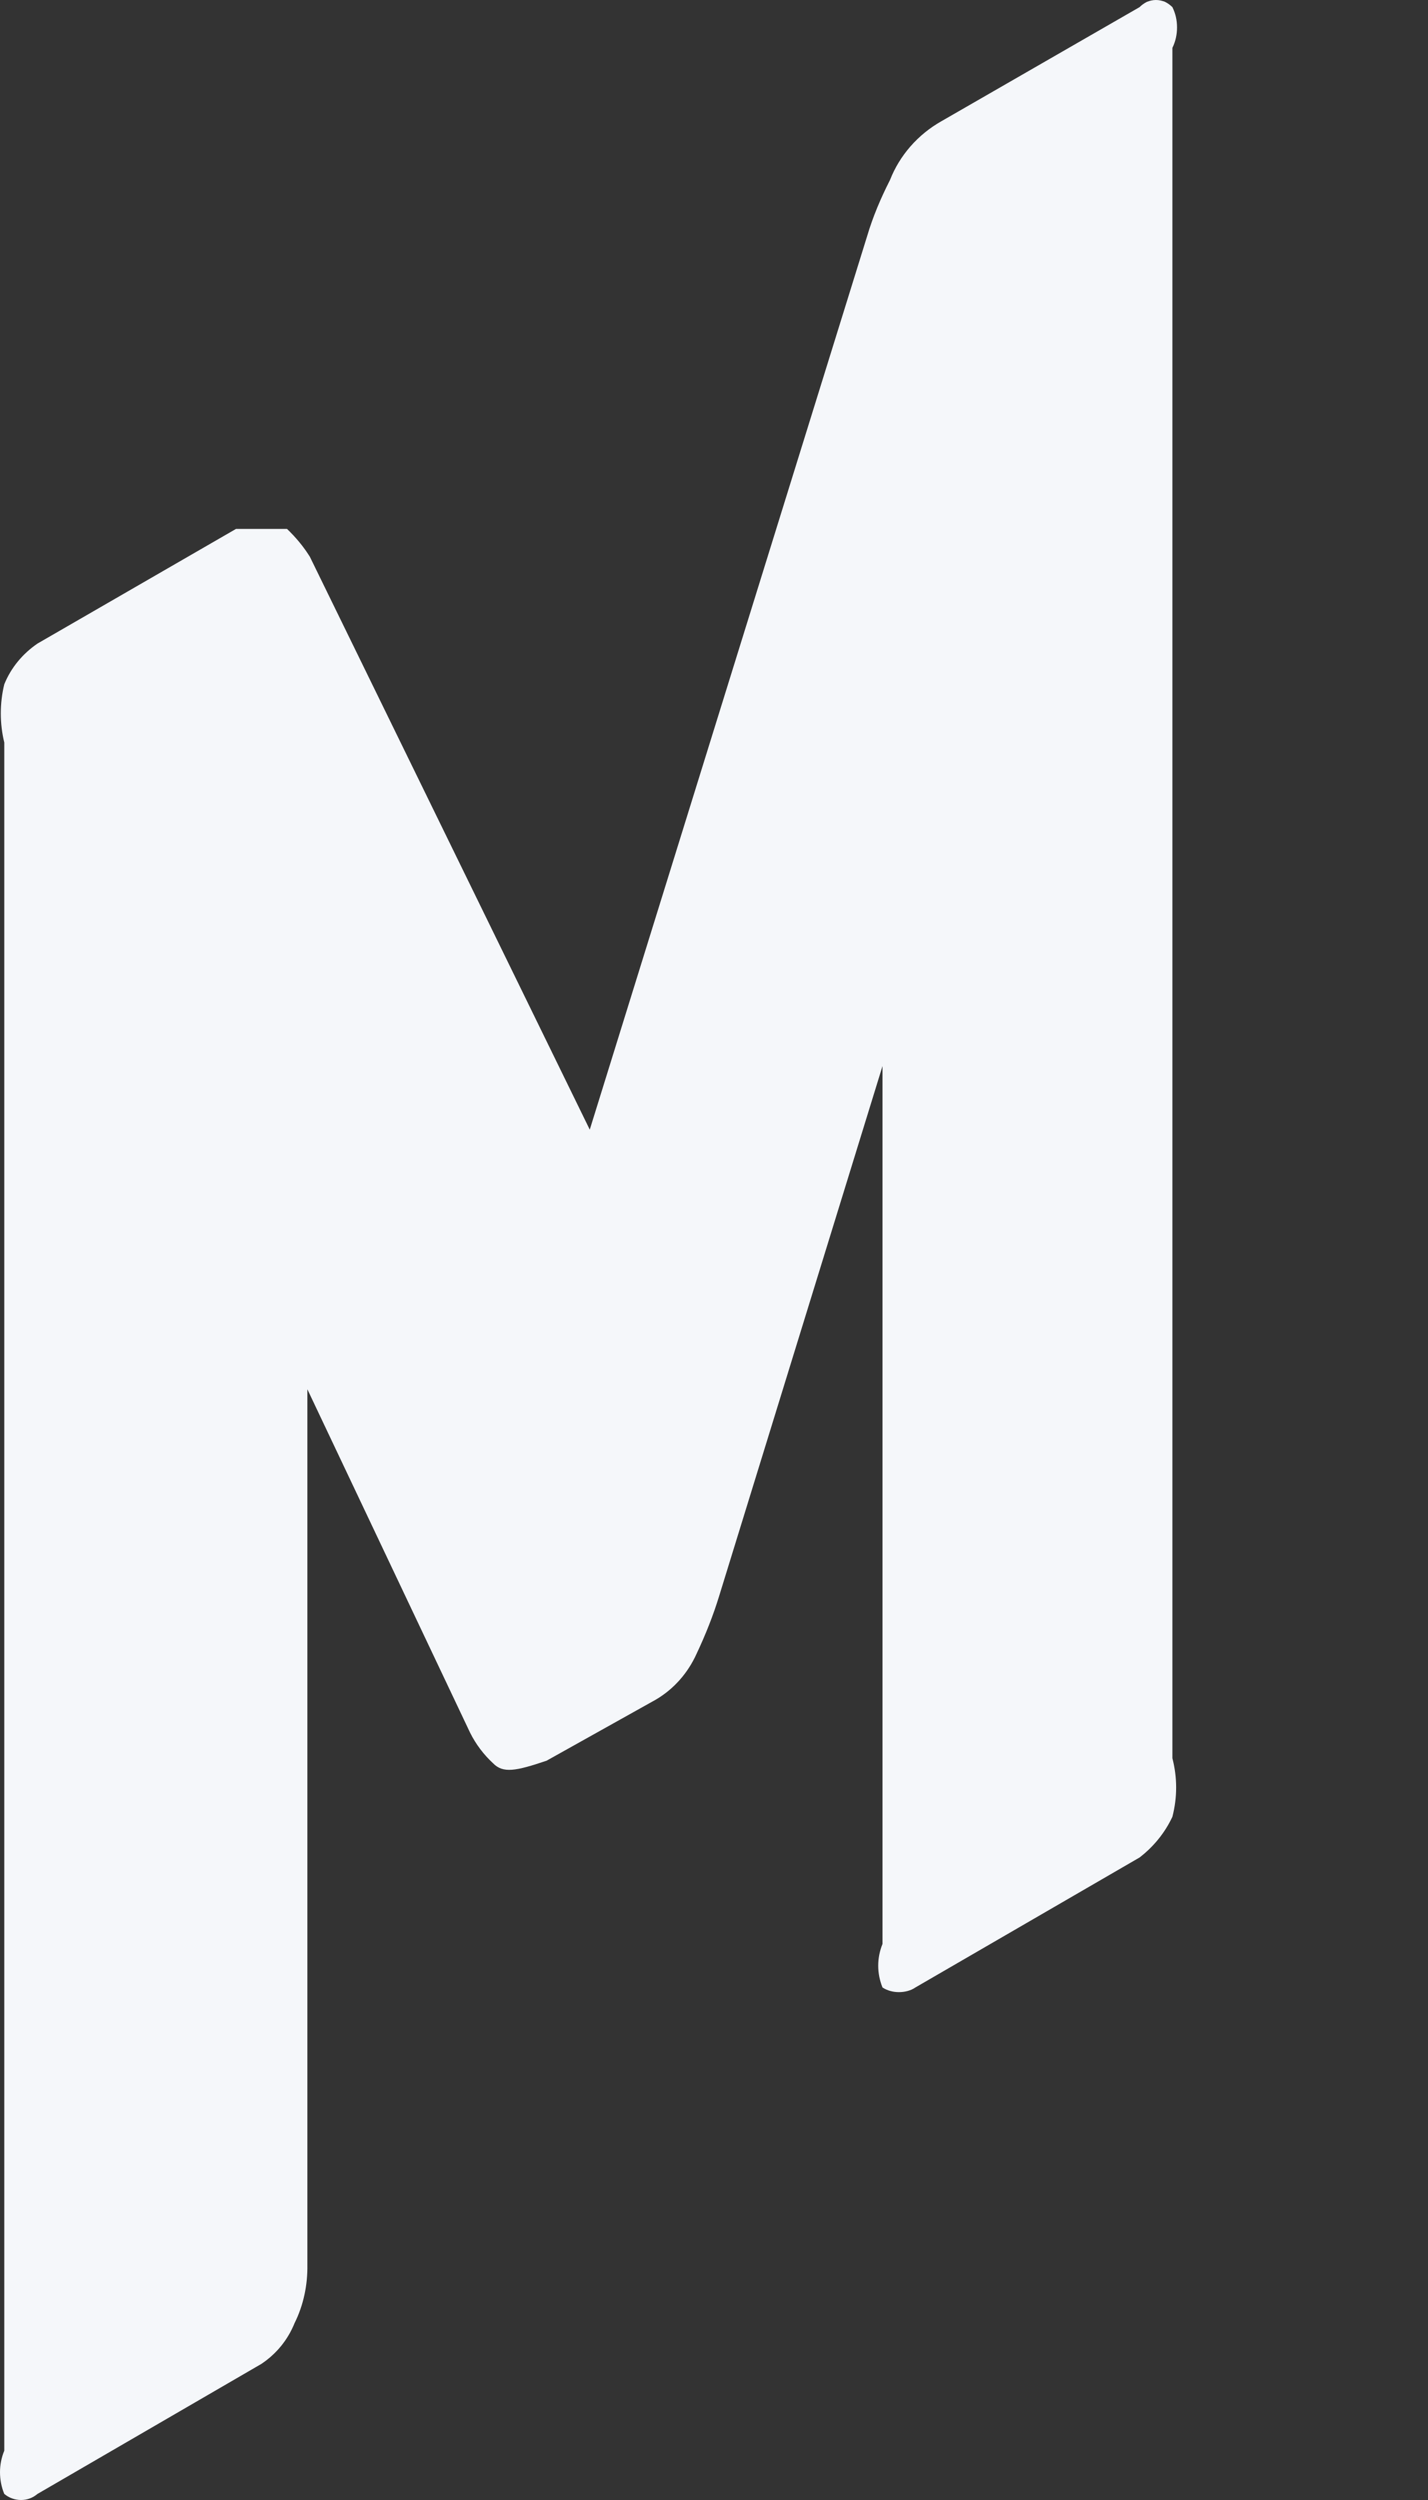 <svg width="4" height="7" viewBox="0 0 4 7" fill="none" xmlns="http://www.w3.org/2000/svg">
<rect x="0" y="0" width="4" height="7" fill="#333333" stroke="none"/>
<path d="M1.381 4.937C1.355 4.913 1.333 4.884 1.317 4.852L0.861 3.89V6.341C0.862 6.398 0.85 6.455 0.825 6.505C0.806 6.552 0.774 6.591 0.732 6.619L0.105 6.983C0.092 6.994 0.076 7 0.059 7C0.042 7 0.025 6.994 0.012 6.983C0.004 6.964 0 6.943 0 6.922C0 6.902 0.004 6.881 0.012 6.862V2.079C-0.001 2.026 -0.001 1.969 0.012 1.916C0.031 1.869 0.064 1.83 0.105 1.802L0.661 1.481C0.725 1.481 0.775 1.481 0.804 1.481C0.828 1.504 0.85 1.53 0.868 1.559L1.652 3.163L2.429 0.661C2.445 0.607 2.467 0.555 2.493 0.504C2.52 0.435 2.571 0.377 2.636 0.34L3.192 0.02C3.198 0.014 3.205 0.009 3.213 0.005C3.221 0.002 3.229 0 3.238 0C3.247 0 3.255 0.002 3.263 0.005C3.271 0.009 3.278 0.014 3.284 0.02C3.293 0.038 3.297 0.057 3.297 0.077C3.297 0.096 3.293 0.116 3.284 0.134V4.923C3.298 4.977 3.298 5.033 3.284 5.087C3.263 5.132 3.231 5.171 3.192 5.201L2.564 5.565C2.551 5.574 2.534 5.578 2.518 5.578C2.502 5.578 2.486 5.574 2.472 5.565C2.464 5.545 2.46 5.525 2.46 5.504C2.46 5.483 2.464 5.463 2.472 5.443V2.985L2.015 4.467C1.998 4.523 1.976 4.578 1.951 4.631C1.927 4.684 1.888 4.729 1.837 4.759L1.531 4.93C1.445 4.959 1.409 4.966 1.381 4.937Z" fill="#F5F7FA"/>
</svg>
